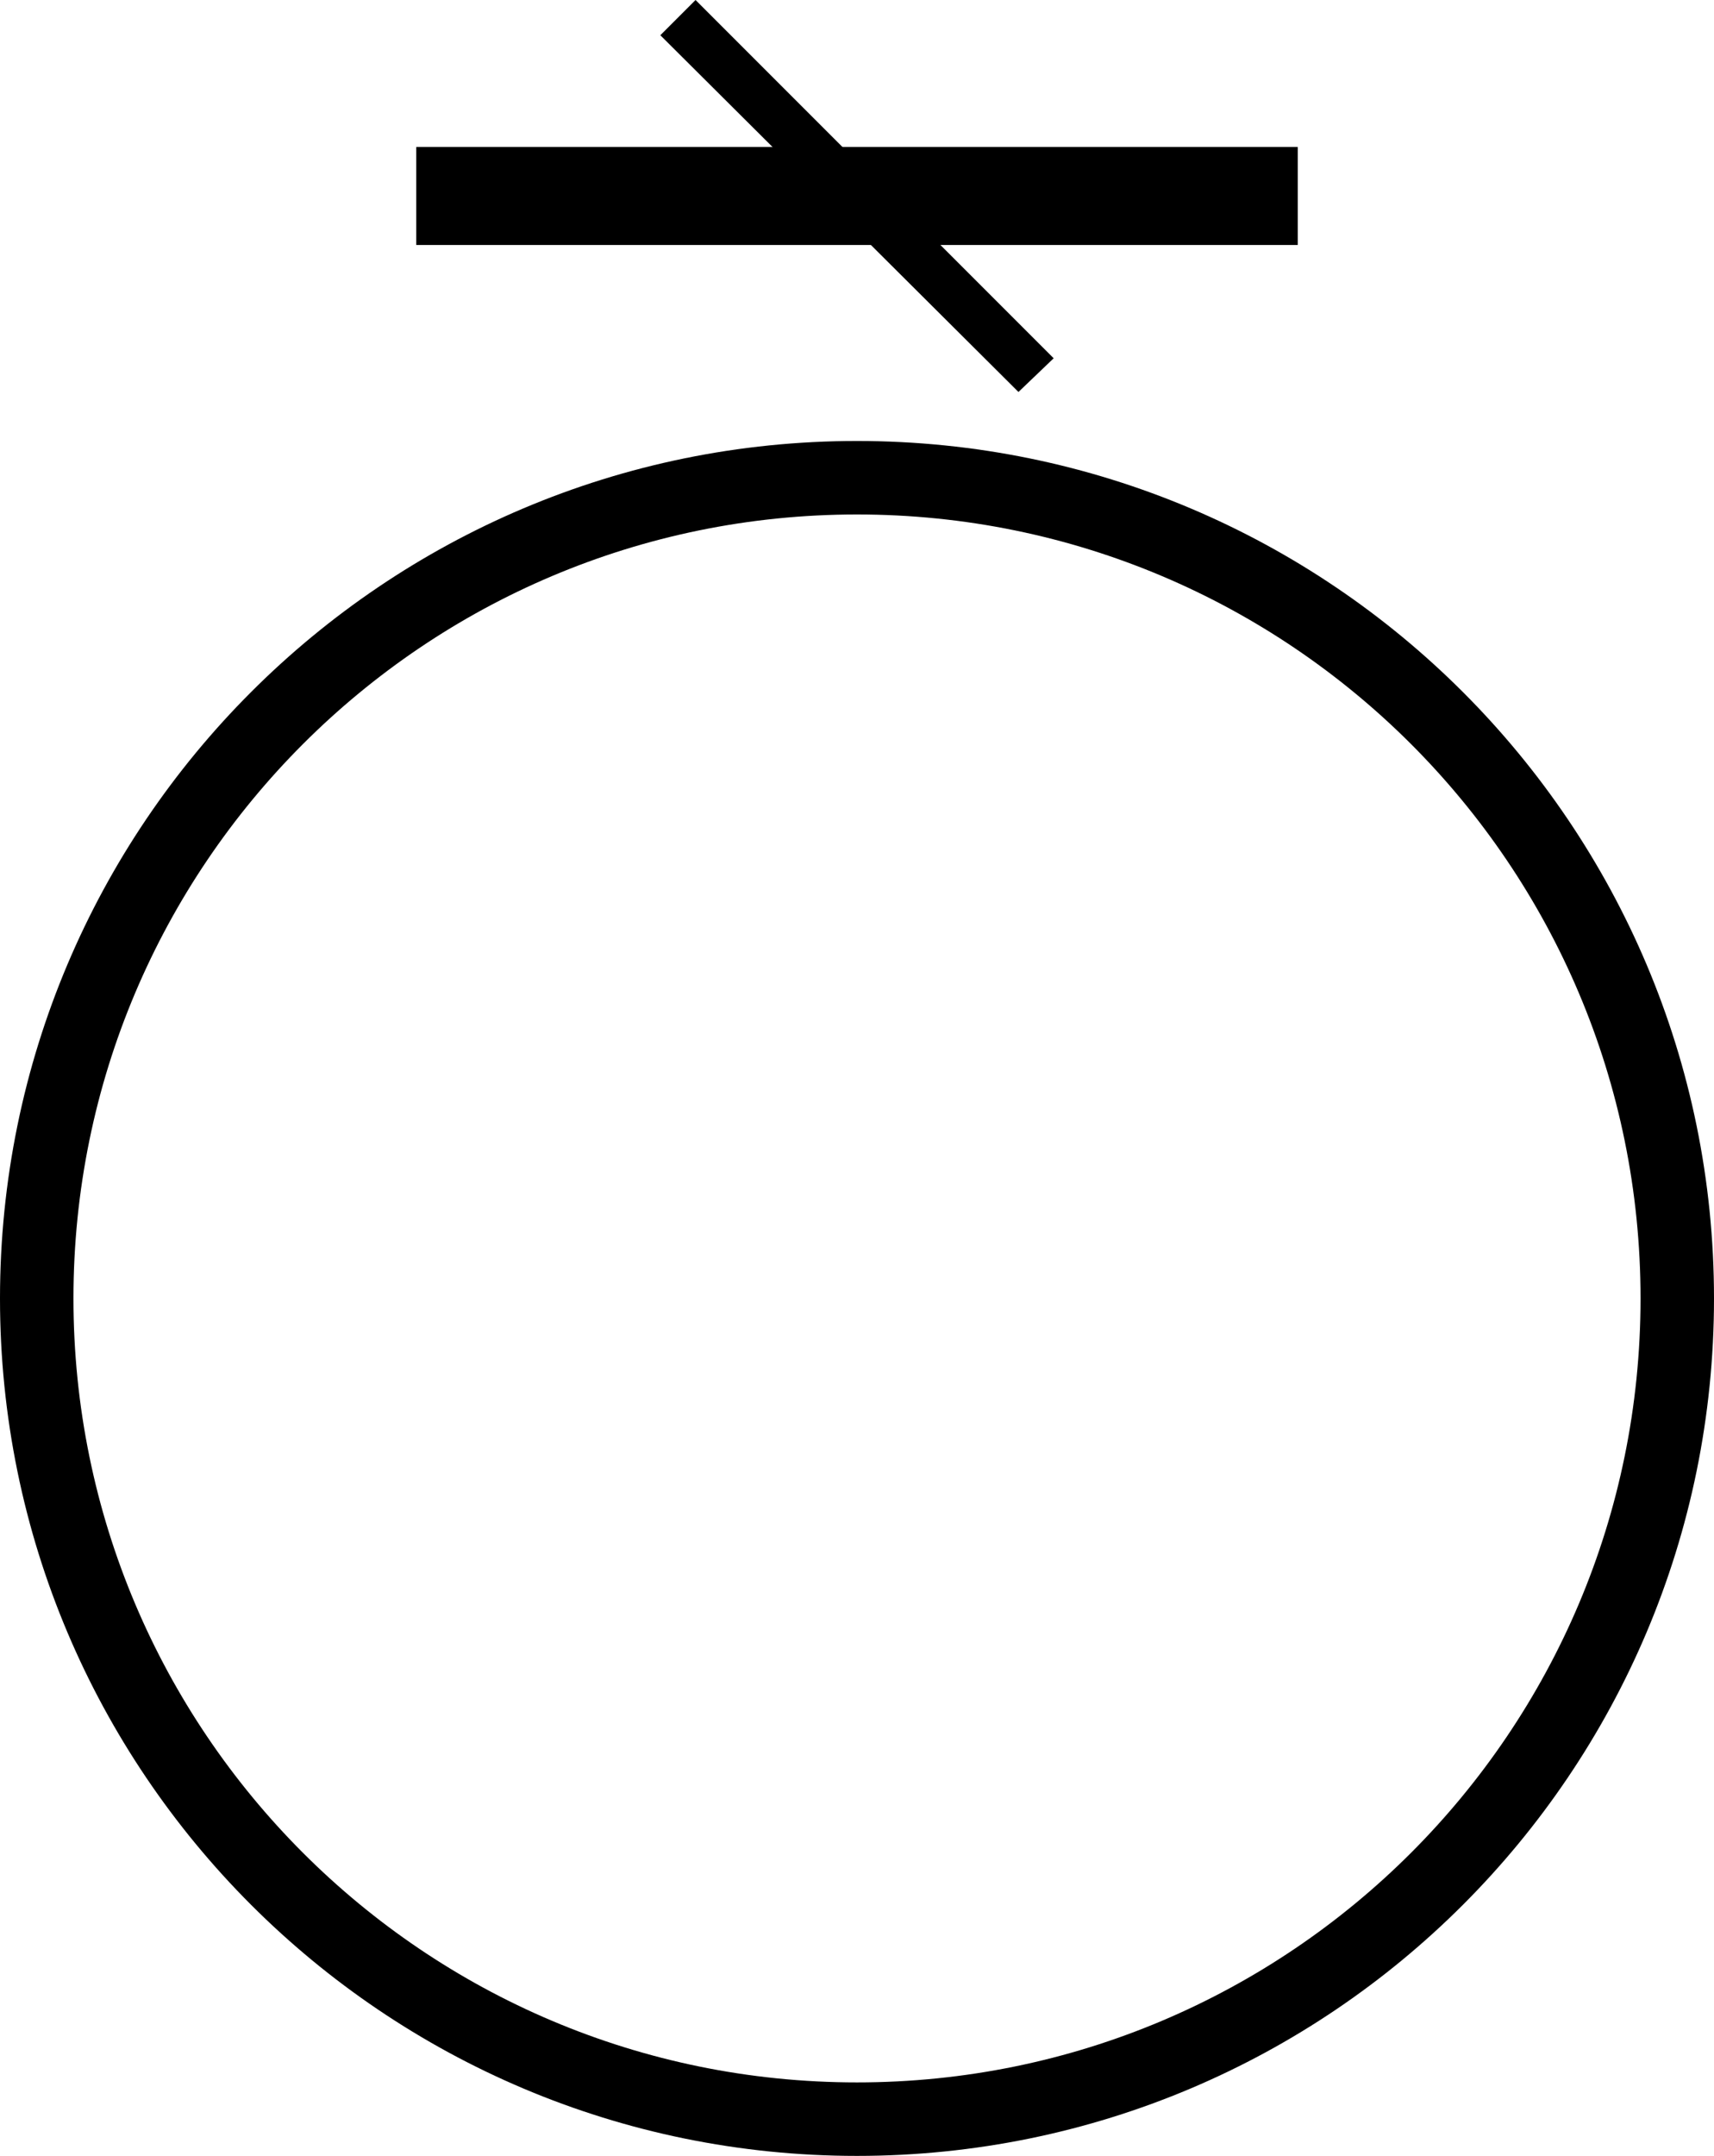 <?xml version="1.0" encoding="UTF-8" standalone="no"?>
<svg
   xmlns:dc="http://purl.org/dc/elements/1.1/"
   xmlns:cc="http://creativecommons.org/ns#"
   xmlns:rdf="http://www.w3.org/1999/02/22-rdf-syntax-ns#"
   xmlns:svg="http://www.w3.org/2000/svg"
   xmlns="http://www.w3.org/2000/svg"
   xmlns:sodipodi="http://sodipodi.sourceforge.net/DTD/sodipodi-0.dtd"
   xmlns:inkscape="http://www.inkscape.org/namespaces/inkscape"
   version="1.0"
   width="35"
   height="44"
   id="svg2"
   inkscape:version="0.47 r22583"
   sodipodi:docname="04-01-009-01-02-01.svg">
  <defs
     id="defs14">
    <inkscape:perspective
       sodipodi:type="inkscape:persp3d"
       inkscape:vp_x="0 : 4 : 1"
       inkscape:vp_y="0 : 1000 : 0"
       inkscape:vp_z="18 : 4 : 1"
       inkscape:persp3d-origin="9 : 2.6666667 : 1"
       id="perspective16" />
  </defs>
  <sodipodi:namedview
     pagecolor="#ffffff"
     bordercolor="#666666"
     borderopacity="1"
     objecttolerance="10"
     gridtolerance="10"
     guidetolerance="10"
     inkscape:pageopacity="0"
     inkscape:pageshadow="2"
     inkscape:window-width="1006"
     inkscape:window-height="791"
     id="namedview12"
     showgrid="true"
     inkscape:zoom="11.980144"
     inkscape:cx="16.596266"
     inkscape:cy="22.406614"
     inkscape:window-x="249"
     inkscape:window-y="0"
     inkscape:window-maximized="0"
     inkscape:current-layer="svg2">
    <inkscape:grid
       type="xygrid"
       id="grid2822" />
  </sodipodi:namedview>
  <rect
     style="fill:#000000;fill-opacity:1;stroke:none"
     id="rect2824"
     width="18"
     height="2"
     x="8.5"
     y="3" />
  <path
     style="fill:#000000;fill-opacity:1;stroke:none"
     d="M 14.203,0 13.484,0.719 20.797,8 21.516,7.312 14.203,0 z"
     id="rect2826" />
  <path
     style="fill:#000000;fill-opacity:1;stroke:none"
     d="M 17.5 9 C 7.835 9 0 16.835 0 26.5 C 0 36.165 7.835 44 17.5 44 C 27.165 44 35 36.165 35 26.5 C 35 16.835 27.165 9 17.5 9 z M 17.5 10.5 C 26.337 10.5 33.5 17.663 33.5 26.5 C 33.5 35.337 26.337 42.5 17.5 42.5 C 8.663 42.5 1.5 35.337 1.5 26.5 C 1.5 17.663 8.663 10.5 17.5 10.5 z "
     id="path2886" />
</svg>
